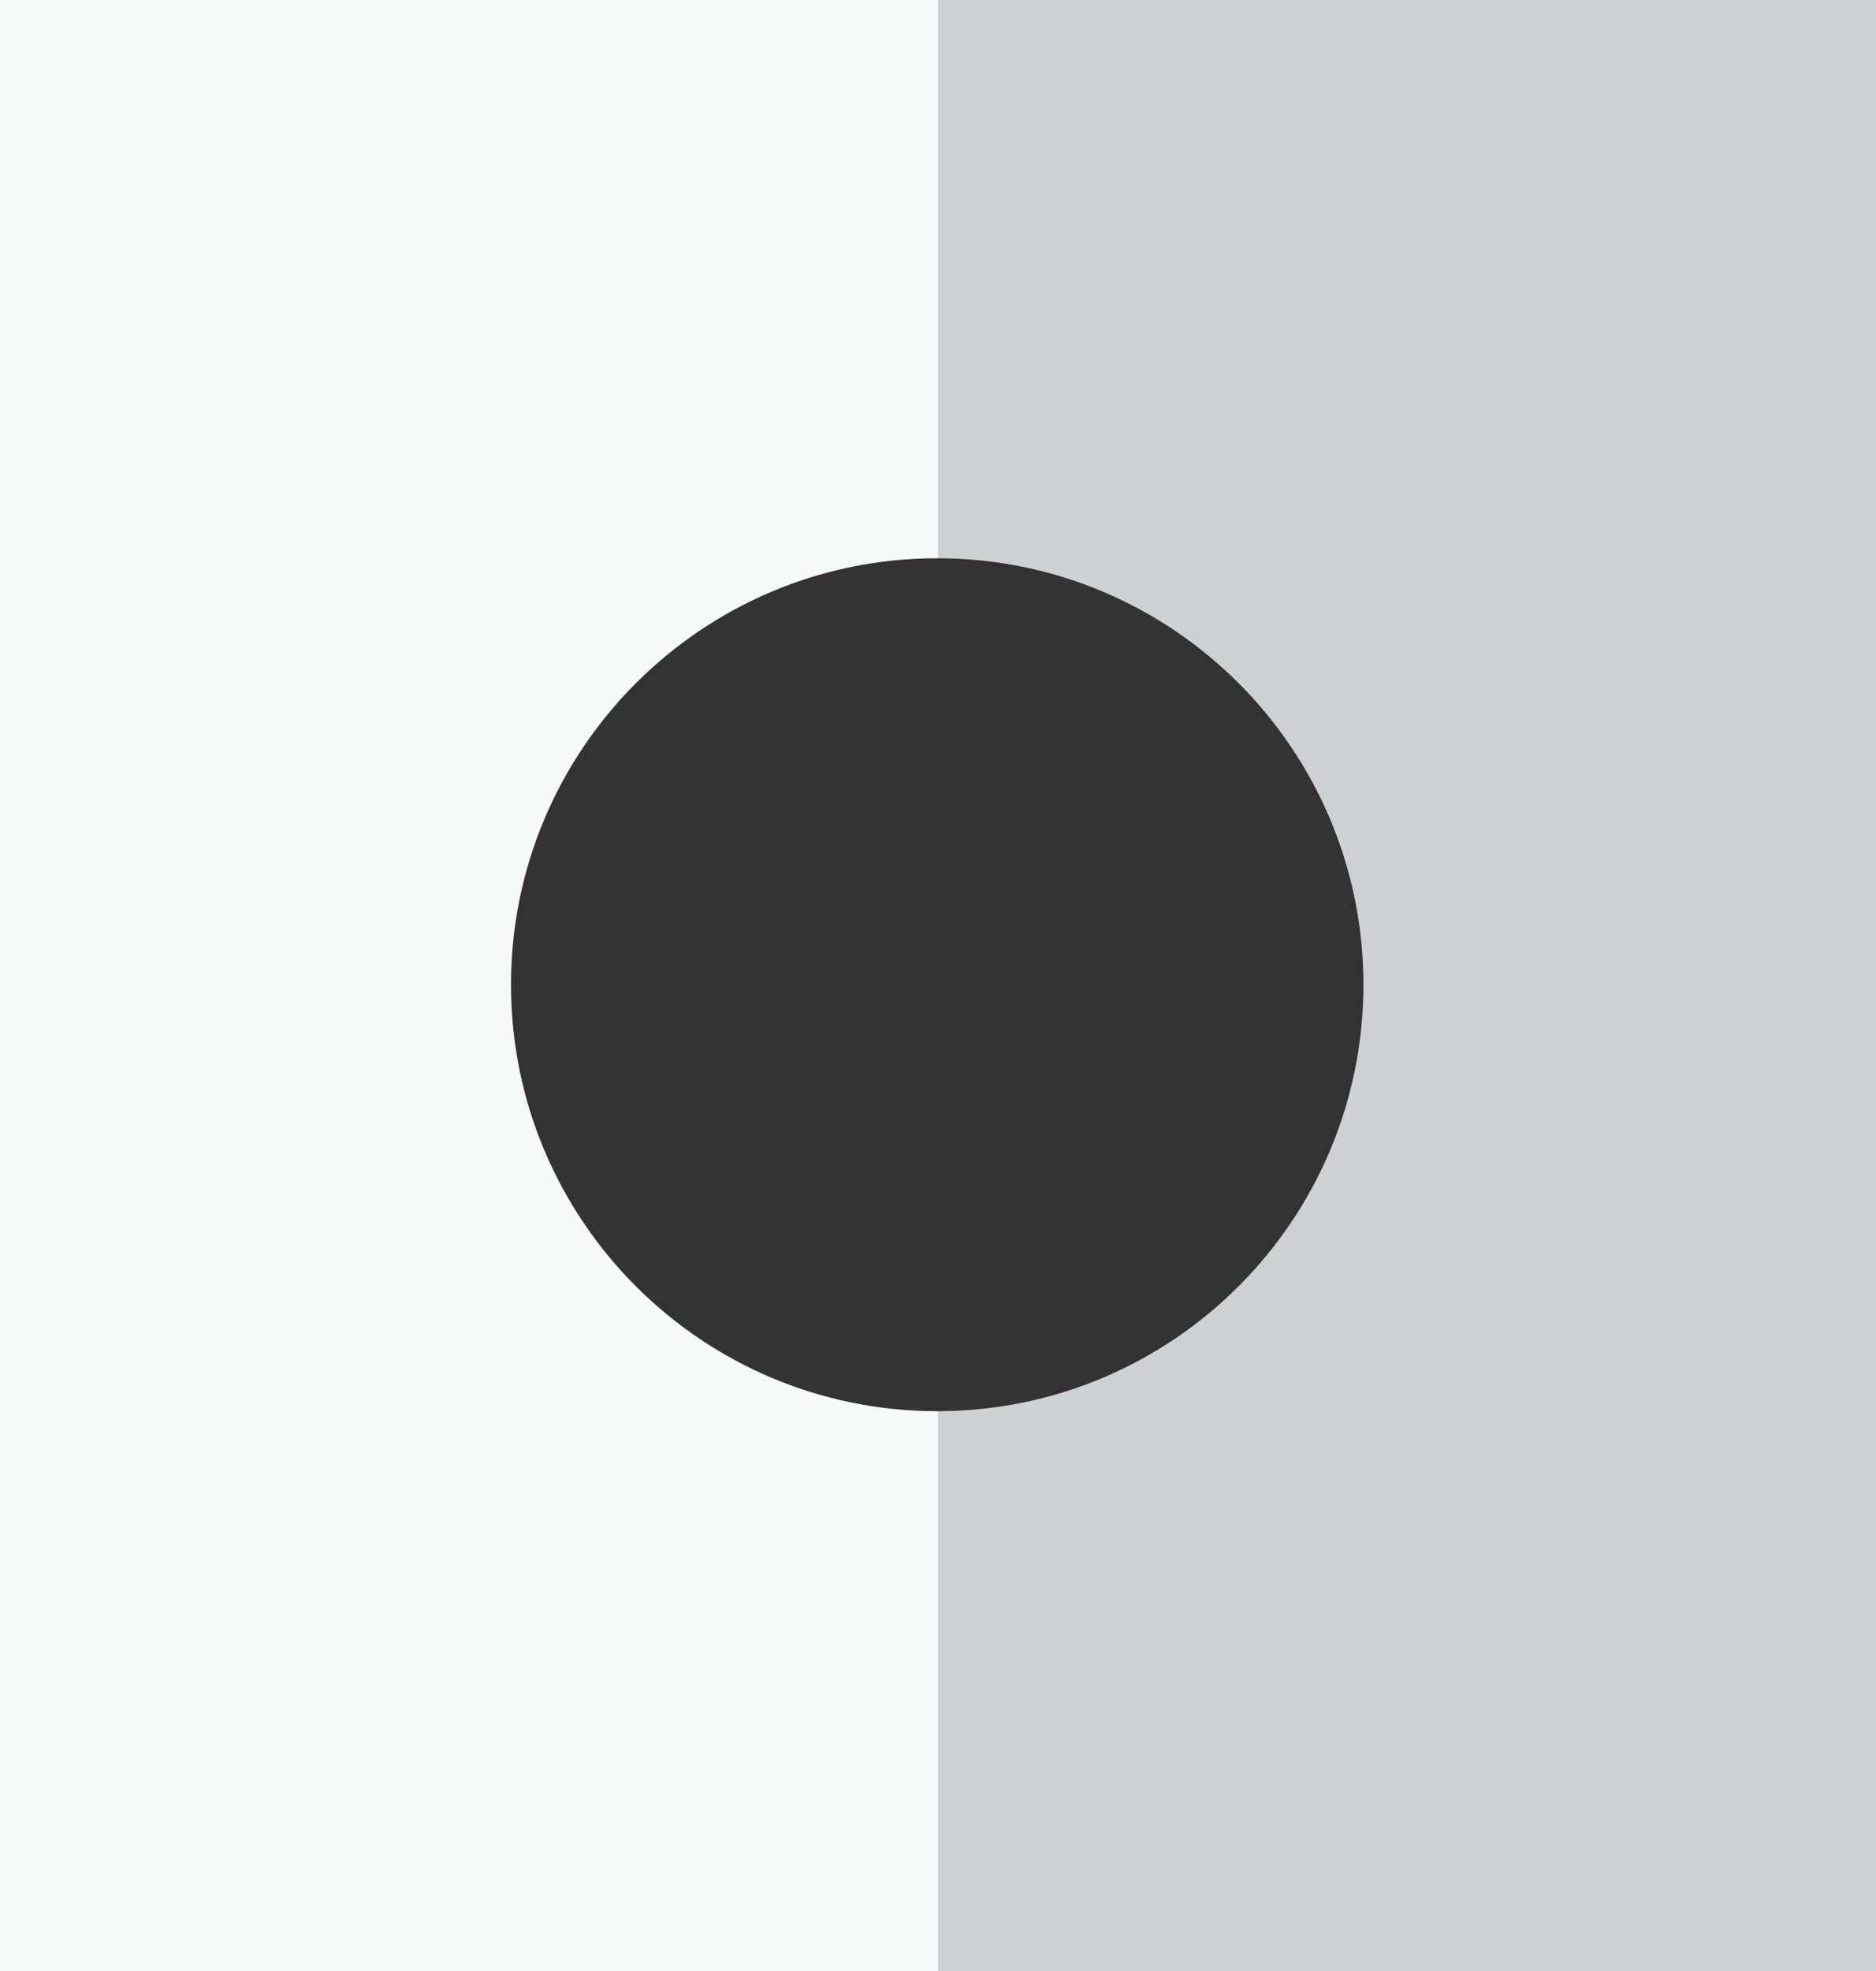 <?xml version="1.0" encoding="utf-8"?>
<!-- Generator: Adobe Illustrator 19.0.0, SVG Export Plug-In . SVG Version: 6.00 Build 0)  -->
<svg version="1.1" id="Layer_1" xmlns="http://www.w3.org/2000/svg" xmlns:xlink="http://www.w3.org/1999/xlink" x="0px" y="0px"
	 viewBox="0 0 960 1008" style="enable-background:new 0 0 960 1008;" xml:space="preserve">
<rect x="0" y="0" width="960" height="1008" fill="#333333" stroke="none"/>
<style type="text/css">
	.st0{opacity:0.8;fill:#F5F9F8;enable-background:new    ;}
	.st1{fill:#F5F9F8;}
</style>
<path id="XMLID_4_" class="st0" d="M480-9v294.5c120.3,0.2,217.7,97.8,217.7,218.1S600.3,721.5,480,721.7V1017h488V-9H480z"/>
<path id="XMLID_6_" class="st1" d="M479.6,721.7c-120.5,0-218.1-97.7-218.1-218.1s97.7-218.1,218.1-218.1c0.1,0,0.2,0,0.4,0V-9H-8
	v1026h488V721.7C479.9,721.7,479.8,721.7,479.6,721.7z"/>
</svg>
